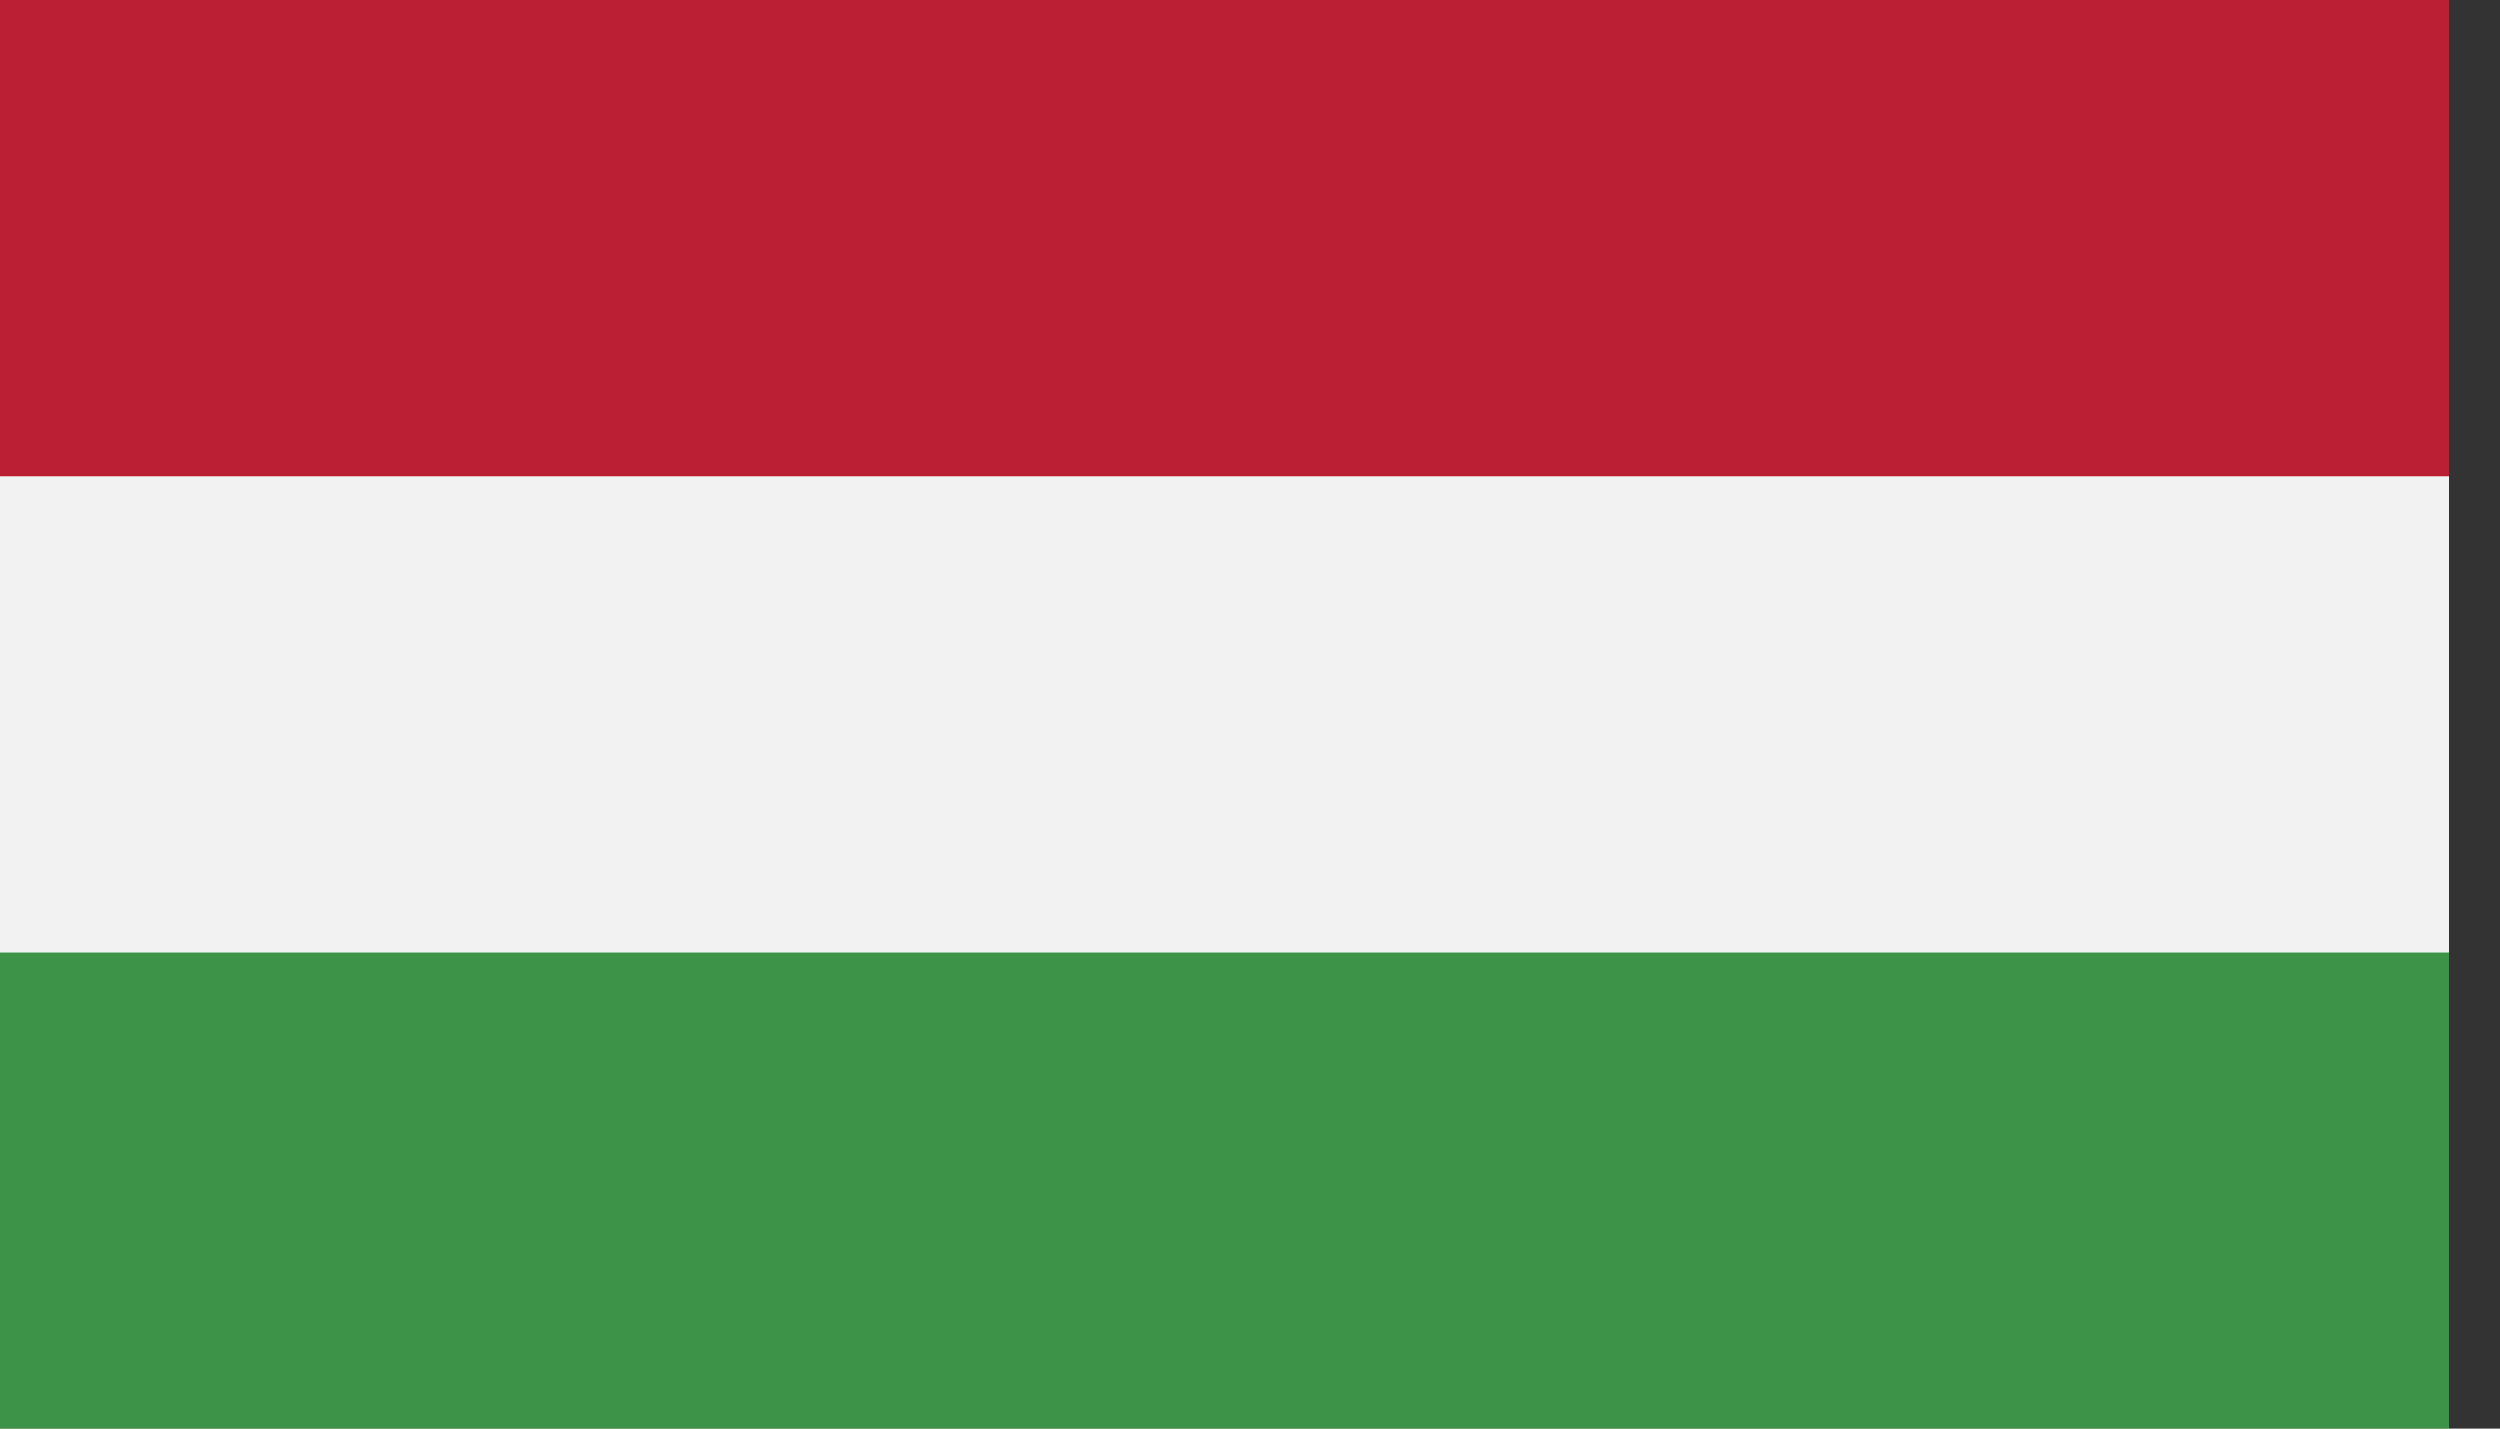<svg width="35" height="20" viewBox="0 0 35 20" fill="none" xmlns="http://www.w3.org/2000/svg">
<rect x="0" y="0" width="35" height="20" fill="#333333" stroke="none"/>
<g clip-path="url(#clip0_11_710)">
<path fill-rule="evenodd" clip-rule="evenodd" d="M0 20H34.286V0H0V20Z" fill="#BB1F33"/>
<path fill-rule="evenodd" clip-rule="evenodd" d="M0 20H34.286V6.668H0V20Z" fill="#F2F2F2"/>
<path fill-rule="evenodd" clip-rule="evenodd" d="M0 20H34.286V13.335H0V20Z" fill="#3D9348"/>
</g>
<defs>
<clipPath id="clip0_11_710">
<rect width="34.286" height="20" fill="white"/>
</clipPath>
</defs>
</svg>
